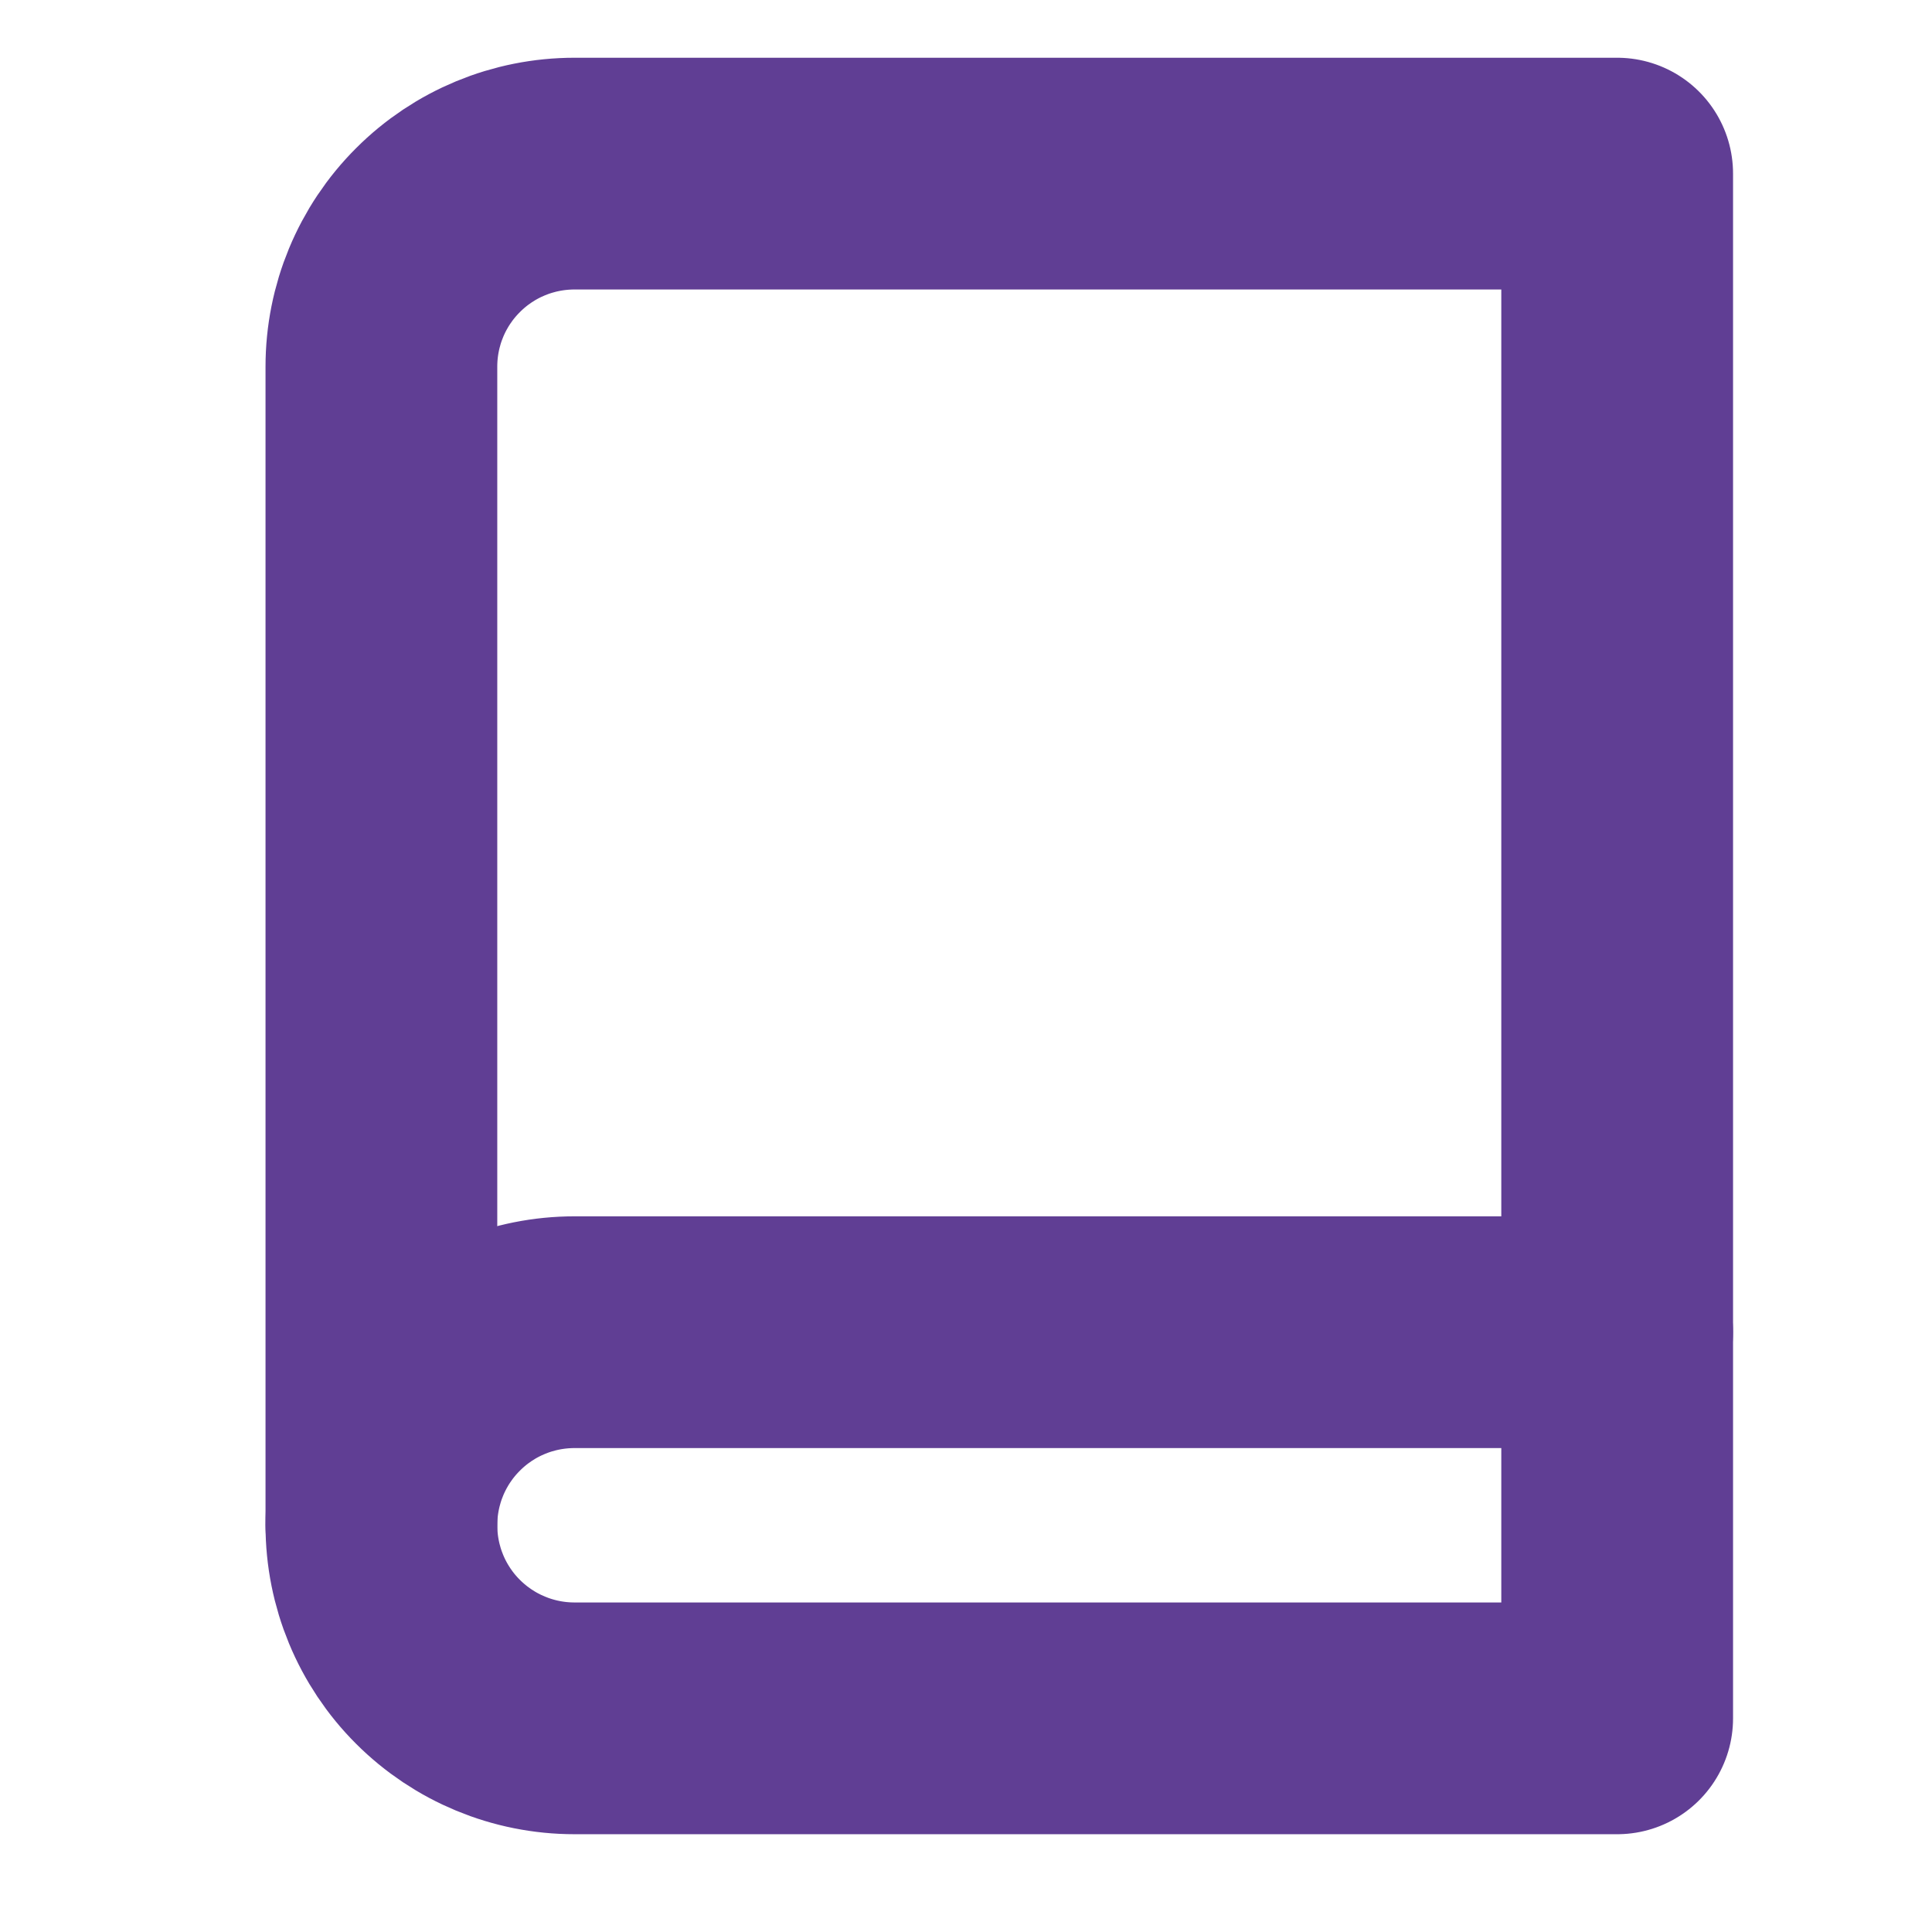 <svg width="22" height="22" viewBox="0 0 22 22" fill="none" xmlns="http://www.w3.org/2000/svg">
<g clip-path="url(#clip0_1678:1804)">
<path d="M4.343 17.368C4.343 16.785 4.574 16.226 4.987 15.814C5.399 15.401 5.958 15.17 6.542 15.17H18.415" stroke="#603E94" stroke-width="2.639" stroke-linecap="round" stroke-linejoin="round"/>
<path d="M6.542 1.977H18.415V19.567H6.542C5.958 19.567 5.399 19.335 4.987 18.923C4.574 18.511 4.343 17.951 4.343 17.368V4.175C4.343 3.592 4.574 3.033 4.987 2.621C5.399 2.208 5.958 1.977 6.542 1.977V1.977Z" stroke="#603E94" stroke-width="2.639" stroke-linecap="round" stroke-linejoin="round"/>
</g>
<defs>
<clipPath id="clip0_1678:1804">
<rect width="21.109" height="21.109" fill="white" transform="translate(0.824 0.217)"/>
</clipPath>
</defs>
</svg>
